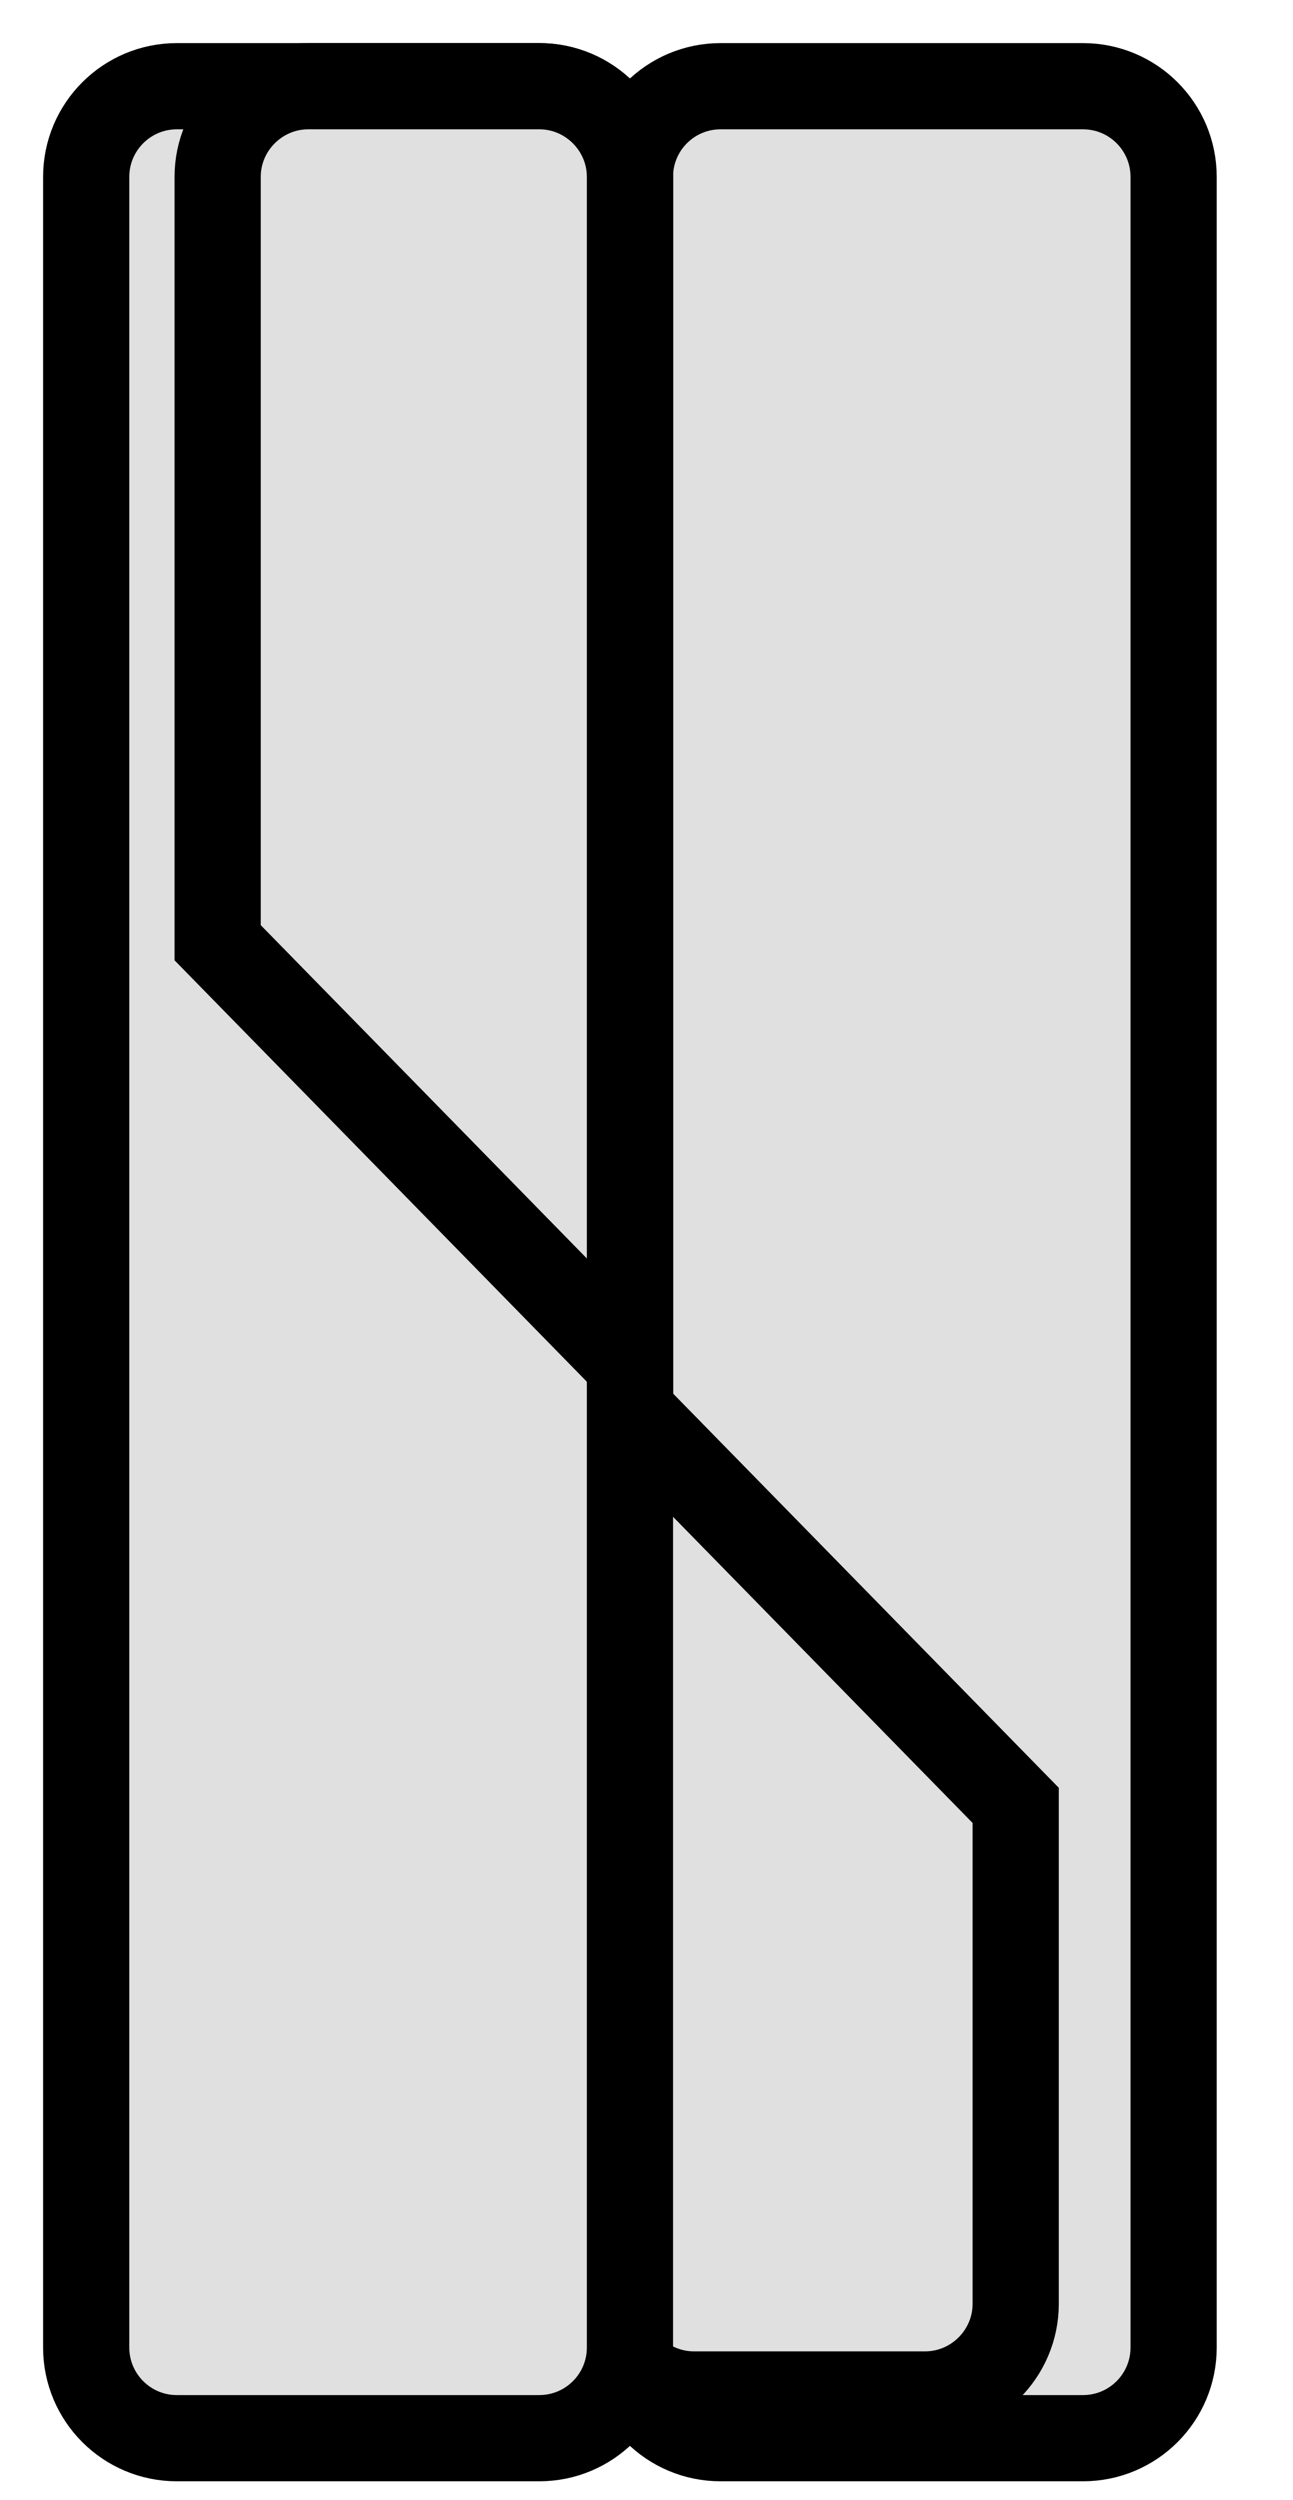<svg width="15" height="29" viewBox="0 0 15 29" fill="none" xmlns="http://www.w3.org/2000/svg">
<path d="M12.564 1H8.359C7.778 1 7.308 1.471 7.308 2.051V27.23C7.308 27.81 7.778 28.281 8.359 28.281H12.564C13.145 28.281 13.615 27.81 13.615 27.23V2.051C13.615 1.471 13.145 1 12.564 1Z" fill="#E0E0E0" stroke="black" stroke-miterlimit="10"/>
<path d="M7 16V26.723C7 27.301 7.473 27.774 8.051 27.774H10.732C11.31 27.774 11.783 27.301 11.783 26.723V20.941L7 16.053V16Z" fill="#E0E0E0" stroke="black" stroke-miterlimit="10"/>
<path d="M6.256 1H2.051C1.471 1 1 1.471 1 2.051V27.23C1 27.81 1.471 28.281 2.051 28.281H6.256C6.837 28.281 7.308 27.81 7.308 27.23V2.051C7.308 1.471 6.837 1 6.256 1Z" fill="#E0E0E0" stroke="black" stroke-miterlimit="10"/>
<path d="M7.308 15.823V2.051C7.308 1.473 6.835 1 6.257 1H3.576C2.998 1 2.525 1.473 2.525 2.051V10.935L7.308 15.823Z" fill="#E0E0E0" stroke="black" stroke-miterlimit="10"/>
</svg>
